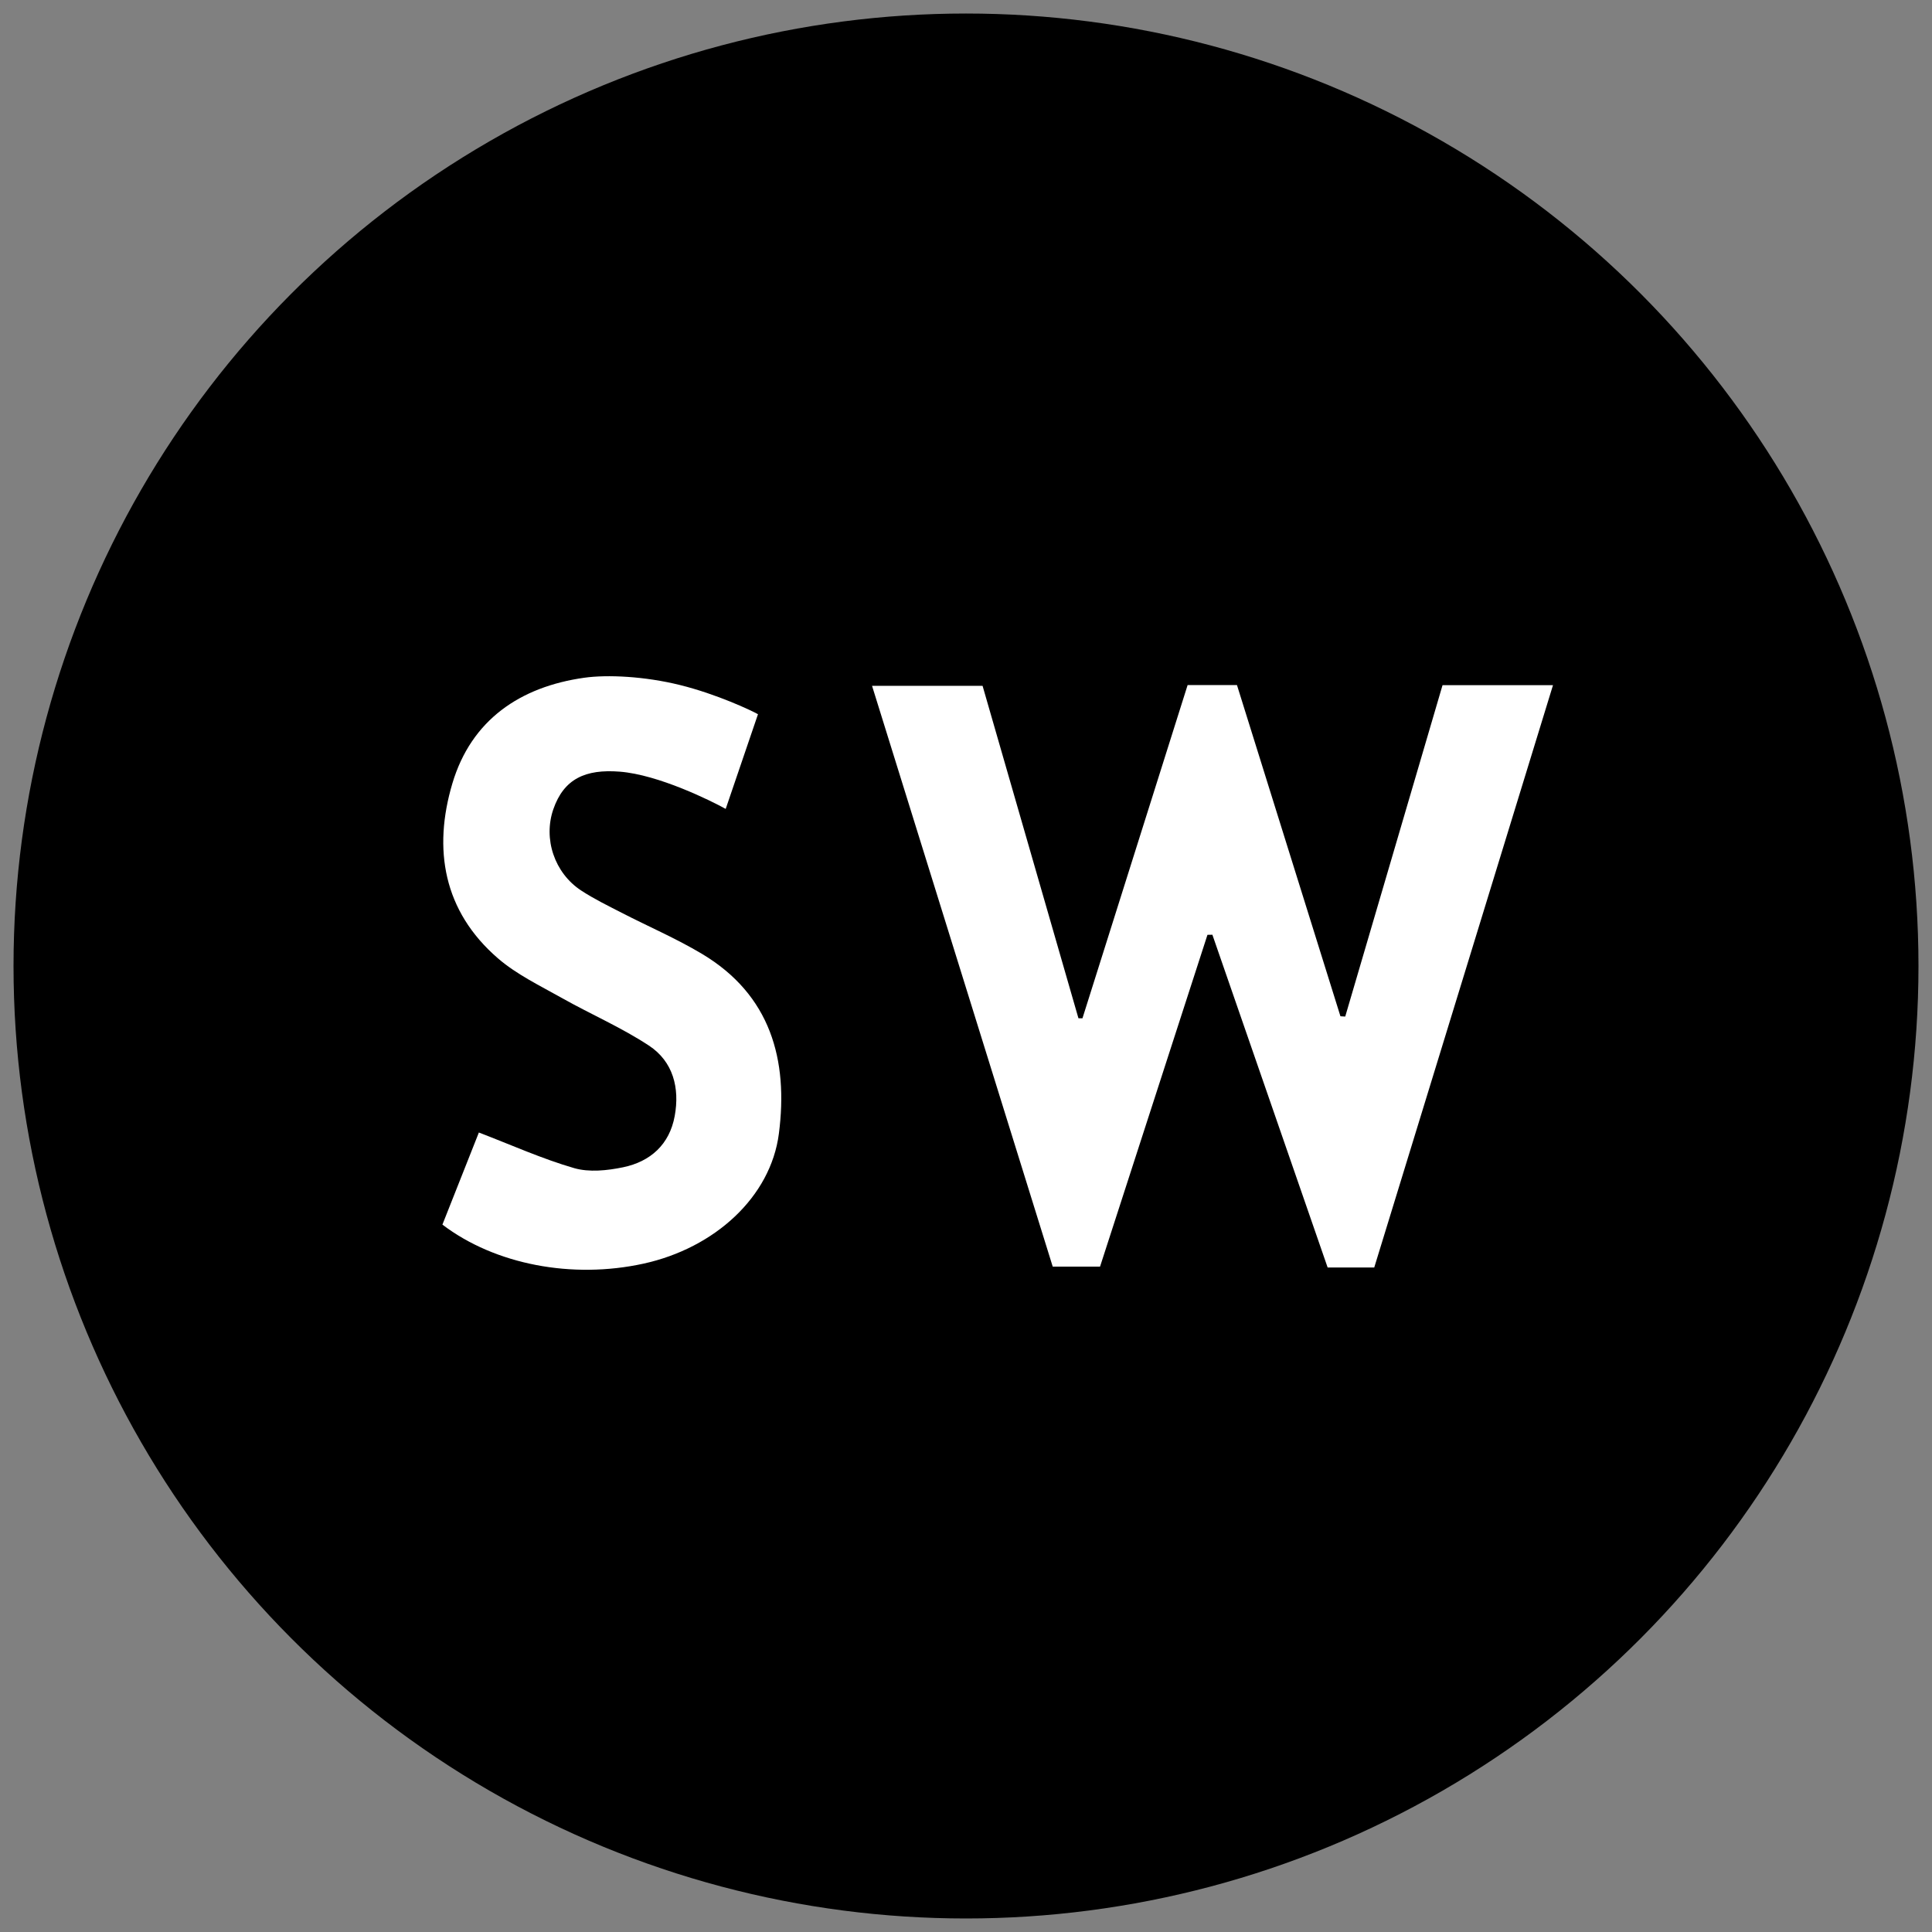 <?xml version="1.0" encoding="utf-8"?>
<!-- Generator: Adobe Illustrator 24.2.1, SVG Export Plug-In . SVG Version: 6.00 Build 0)  -->
<svg version="1.1" id="Layer_1" xmlns="http://www.w3.org/2000/svg" xmlns:xlink="http://www.w3.org/1999/xlink" x="0px" y="0px"
	 viewBox="0 0 1000 1000" style="enable-background:new 0 0 1000 1000;" xml:space="preserve">
<rect x="0" y="0" width="1000" height="1000" fill="#808080" stroke="none"/>
<style type="text/css">
	.st0{fill:#FFFFFF;}
</style>
<circle cx="500" cy="500" r="493"/>
<path class="st0" d="M711.31,656.04c-8.34,0-15.59,0-24.13,0c-19.86-57.34-39.76-114.78-59.65-172.22c-0.85,0.01-1.7,0.03-2.55,0.04
	c-18.46,57.03-36.93,114.06-55.6,171.74c-8.03,0-15.8,0-24.49,0c-31.07-99.85-62.11-199.64-93.52-300.62c19.23,0,37.42,0,57.21,0
	C525,411.95,541.6,469.5,558.2,527.05c0.69,0.01,1.39,0.01,2.08,0.02c18.11-57.41,36.23-114.81,54.43-172.49c8.64,0,16.48,0,25.54,0
	c17.84,57.1,35.7,114.27,53.56,171.44c0.83,0.05,1.65,0.1,2.48,0.15c16.75-57.06,33.51-114.12,50.37-171.54c18.96,0,37.26,0,57.17,0
	C772.86,455.53,742.19,555.42,711.31,656.04z"/>
<path class="st0" d="M228.99,633.86c6.63-16.75,13.15-33.23,18.87-47.67c16.94,6.49,32.77,13.63,49.28,18.42
	c7.8,2.26,17.17,1.27,25.37-0.43c14.15-2.93,24.02-11.78,26.72-26.54c2.66-14.54-0.84-28.2-13.33-36.43
	c-14.26-9.4-30.18-16.25-45.12-24.67c-11.32-6.38-23.39-12.15-33.09-20.54c-28.24-24.43-33.66-56.53-23.54-90.5
	c9.79-32.87,35.08-50.04,68.27-54.7c11.92-1.68,31.24-0.77,49.62,3.79c19,4.72,36.94,13.17,40.29,15.09
	c-5.74,16.83-11.11,32.6-16.71,49.01c-7.51-4.17-34.75-17.7-54.84-19.28c-17.77-1.4-28.92,3.71-34.37,19.43
	c-5.31,15.3,0.53,32.97,14.37,42.07c6.62,4.35,13.83,7.85,20.89,11.49c13.86,7.14,28.27,13.32,41.62,21.29
	c35.58,21.23,44.81,54.87,39.85,93.12c-4.24,32.75-33.21,59.18-70.07,67.25C296.26,662.12,256.31,654.62,228.99,633.86z"/>
</svg>
